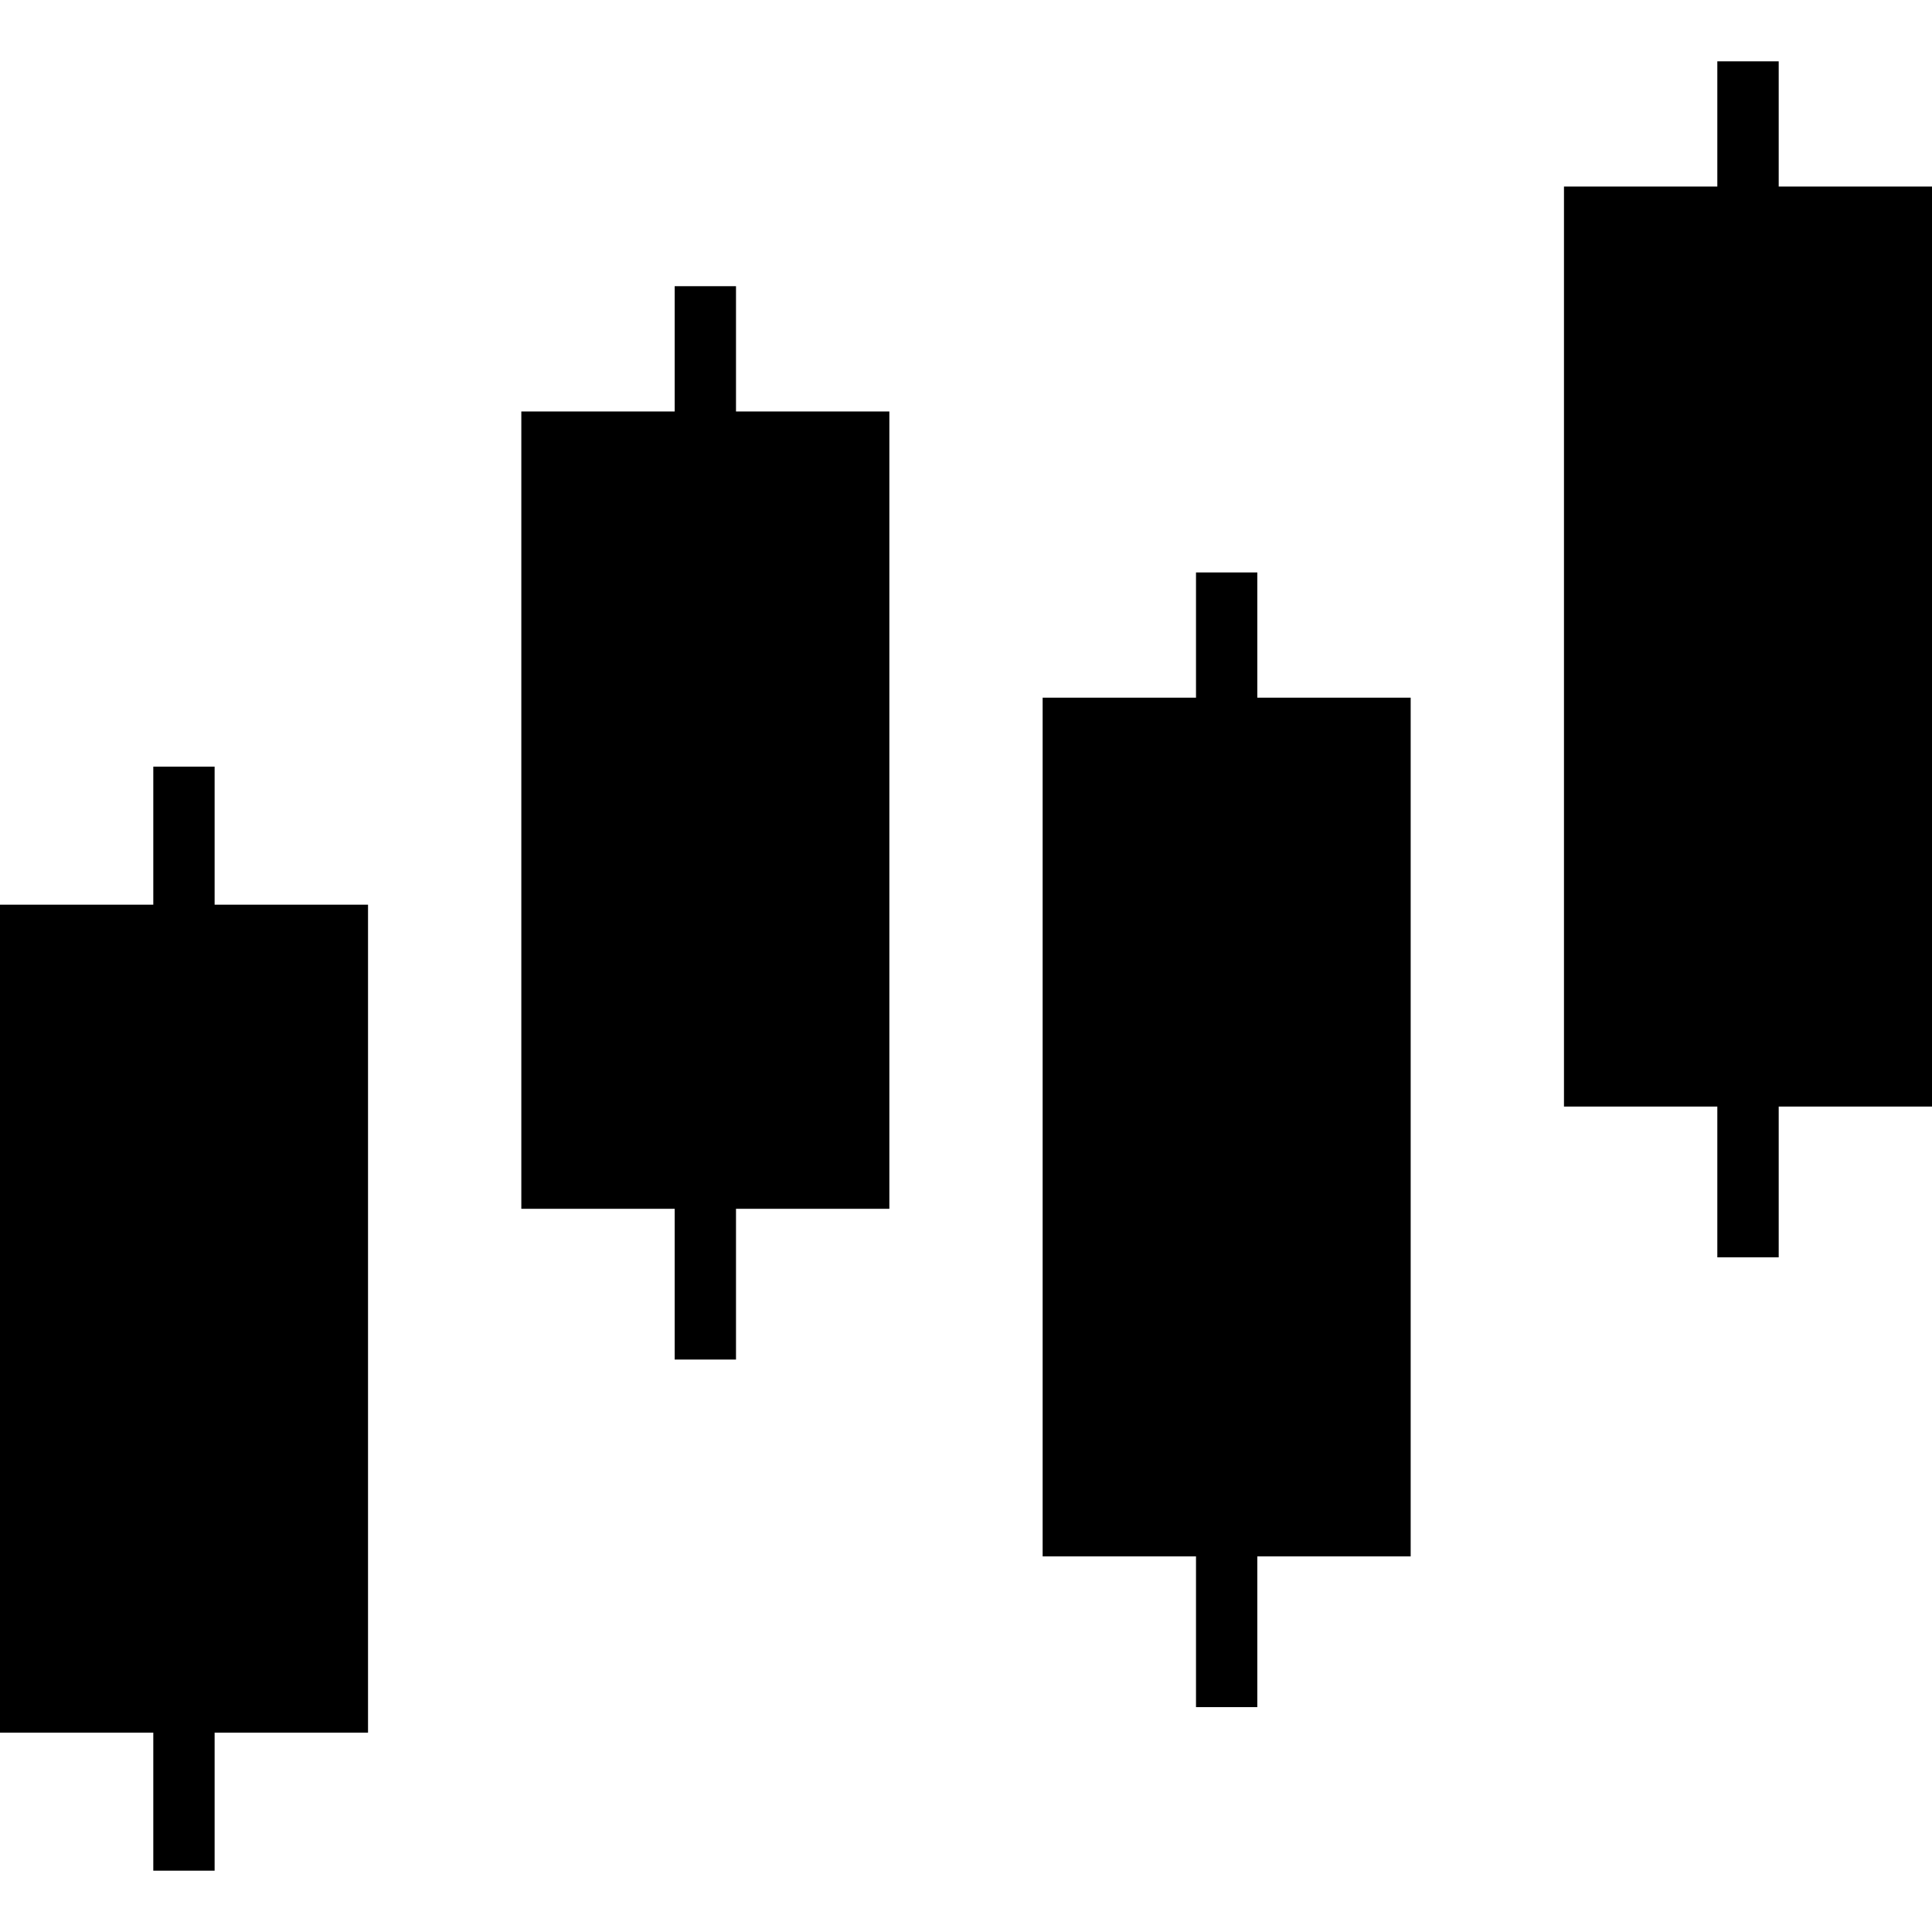 <!--?xml version="1.0" encoding="utf-8"?-->
<!-- Generator: Adobe Illustrator 15.1.0, SVG Export Plug-In . SVG Version: 6.00 Build 0)  -->

<svg version="1.1" id="_x32_" xmlns="http://www.w3.org/2000/svg" xmlns:xlink="http://www.w3.org/1999/xlink" x="0px" y="0px" width="512px" height="512px" viewBox="0 0 512 512" xml:space="preserve">
<g>
	<polygon class="st0" points="56.875,203.172 40.625,203.172 40.625,239.75 0,239.75 0,459.172 40.625,459.172 40.625,495.75 
		56.875,495.75 56.875,459.172 97.531,459.172 97.531,239.75 56.875,239.75 	"></polygon>
	<polygon class="st0" points="195.047,75.844 178.797,75.844 178.797,109.047 138.156,109.047 138.156,320.344 178.797,320.344 
		178.797,360.297 195.047,360.297 195.047,320.344 235.688,320.344 235.688,109.047 195.047,109.047 	"></polygon>
	<polygon class="st0" points="333.203,151.703 316.953,151.703 316.953,184.891 276.313,184.891 276.313,412.453 316.953,412.453 
		316.953,452.406 333.203,452.406 333.203,412.453 373.844,412.453 373.844,184.891 333.203,184.891 	"></polygon>
	<polygon class="st0" points="471.375,49.438 471.375,16.25 455.109,16.25 455.109,49.438 414.469,49.438 414.469,293.25 
		455.109,293.25 455.109,333.203 471.375,333.203 471.375,293.25 512,293.25 512,49.438 	"></polygon>
</g>
</svg>
